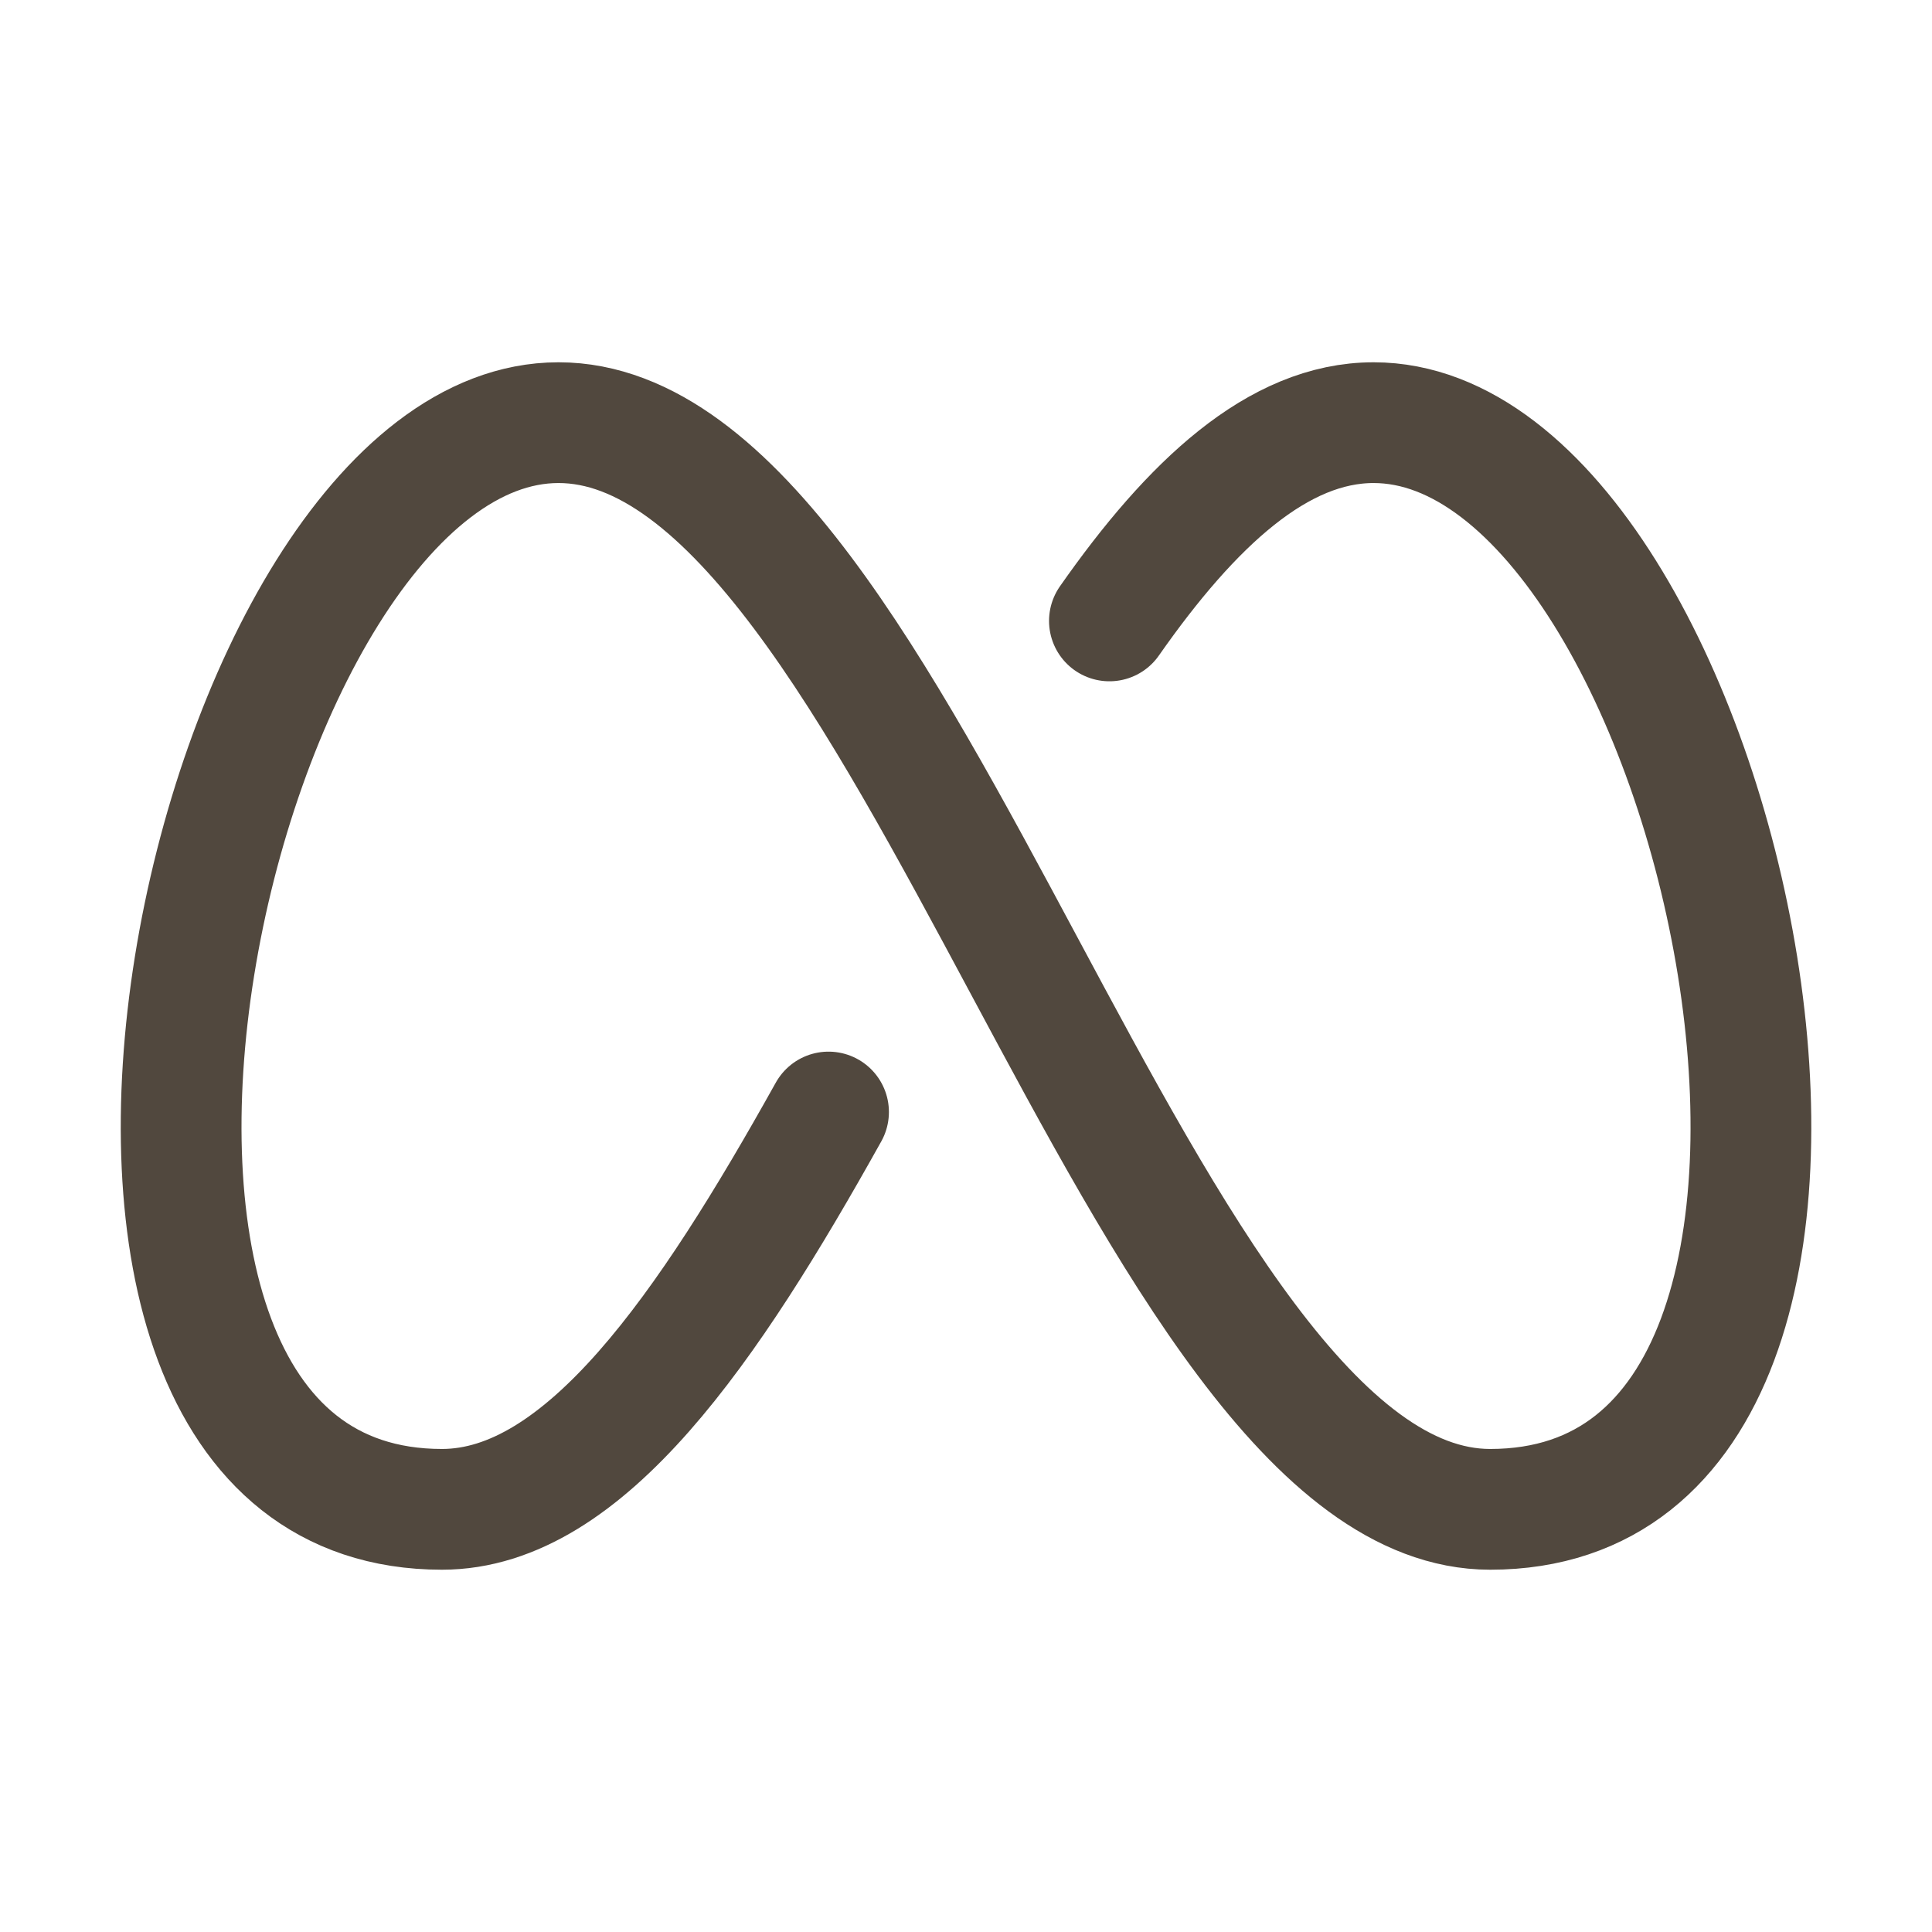 <svg viewBox="0 0 26 26" xmlns="http://www.w3.org/2000/svg" xmlns:xlink="http://www.w3.org/1999/xlink" width="26" height="26" fill="none">
	<rect id="MetaLogo" width="26" height="26" x="0" y="0" fill="rgb(255,255,255)" fill-opacity="0" />
	<path id="Vector" />
	<path id="Vector" d="M11.15 14.965C9.535 17.861 7.873 20.312 5.948 20.312C-0.321 20.312 2.814 5.688 7.516 5.688C12.218 5.688 15.351 20.312 20.054 20.312C26.321 20.312 23.187 5.688 18.485 5.688C17.203 5.688 16.037 6.774 14.93 8.356" fill-rule="nonzero" stroke="rgb(81.638,72.376,62.187)" stroke-linecap="round" stroke-linejoin="round" stroke-width="1.625" />
</svg>
